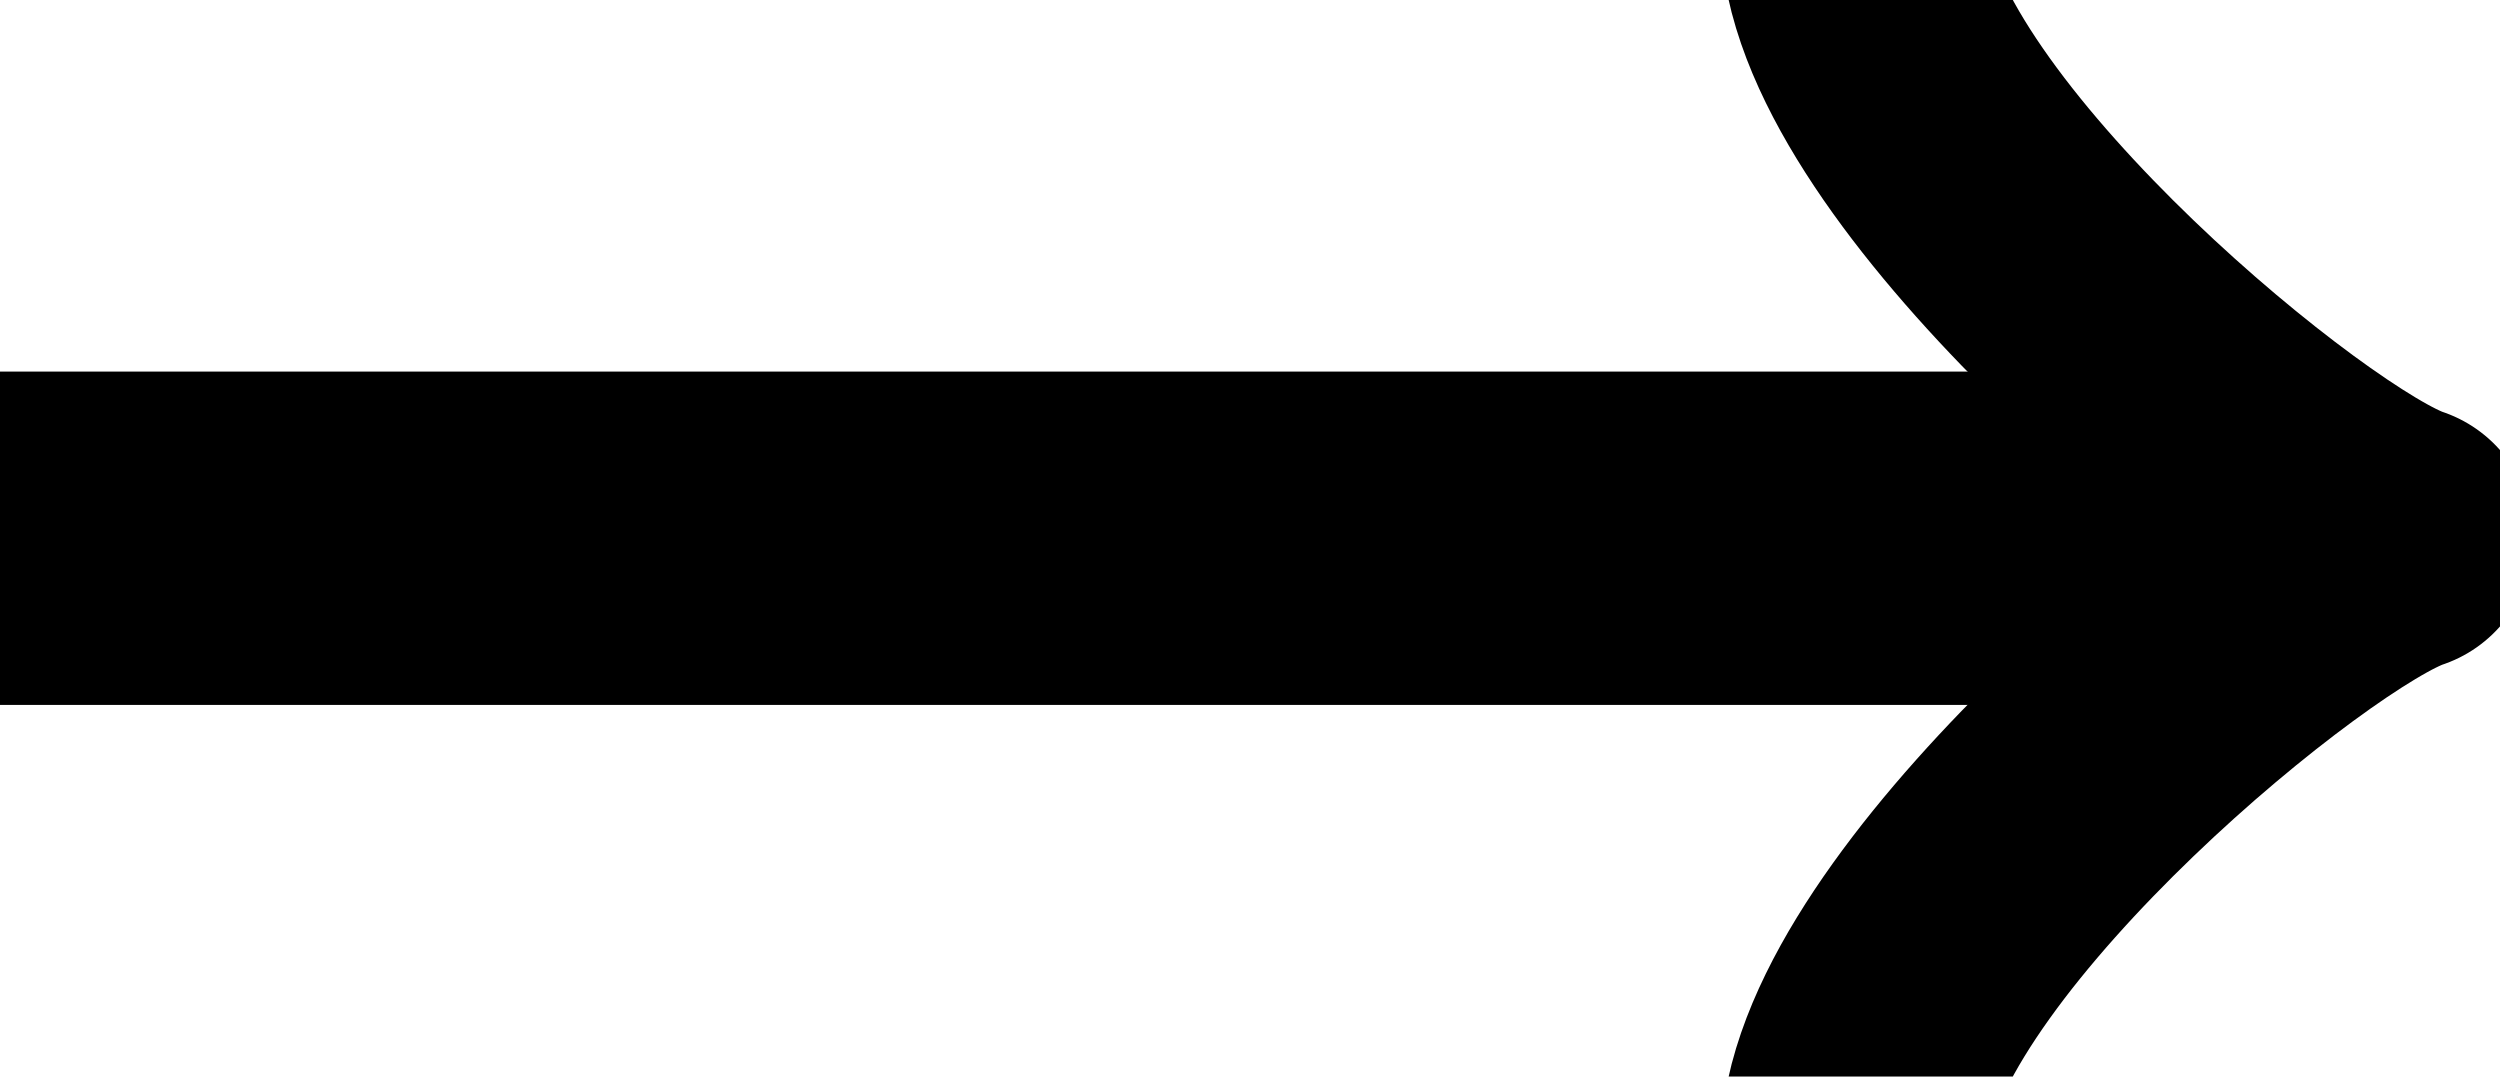 <svg xmlns="http://www.w3.org/2000/svg" xmlns:xlink="http://www.w3.org/1999/xlink" width="10.0pt" height="4.306pt" viewBox="0.0 -2.153 10.0 4.306 "> 
<g transform="translate(0, 2.153 ) scale(1,-1) translate(0,2.153 )"> 
        <g> 
 <g stroke="rgb(0.0%,0.0%,0.0%)"> 
 <g fill="rgb(0.0%,0.0%,0.0%)"> 
 <g stroke-width="0.4pt"> 
 <g> 
 </g> 
 <g> 
 <g> 
 <g stroke-width="1.0pt"> 
 <path d=" M  0.0 0.0 L  9.165 0.0  " style="fill:none"/> 
 <g> 
 <g transform="matrix(1.0,0.0,0.0,1.0,9.165,0.0)"> 
 <g> 
 <g stroke-width="0.8pt"> 
 <g stroke-dasharray="none" stroke-dashoffset="0.0pt"> 
 <g stroke-linecap="round"> 
 <g stroke-linejoin="round"> 
 <path d=" M  -1.74 2.32 C  -1.595 1.45 0.0 0.145 0.435 0.0 C  0.0 -0.145 -1.595 -1.45 -1.74 -2.32  " style="fill:none"/> 
 </g> 
 </g> 
 </g> 
 </g> 
 </g> 
 </g> 
 </g> 
 </g> 
 </g> 
 </g> 
 </g> 
 </g> 
 </g> 
 </g> 
  </g> 
</svg> 
